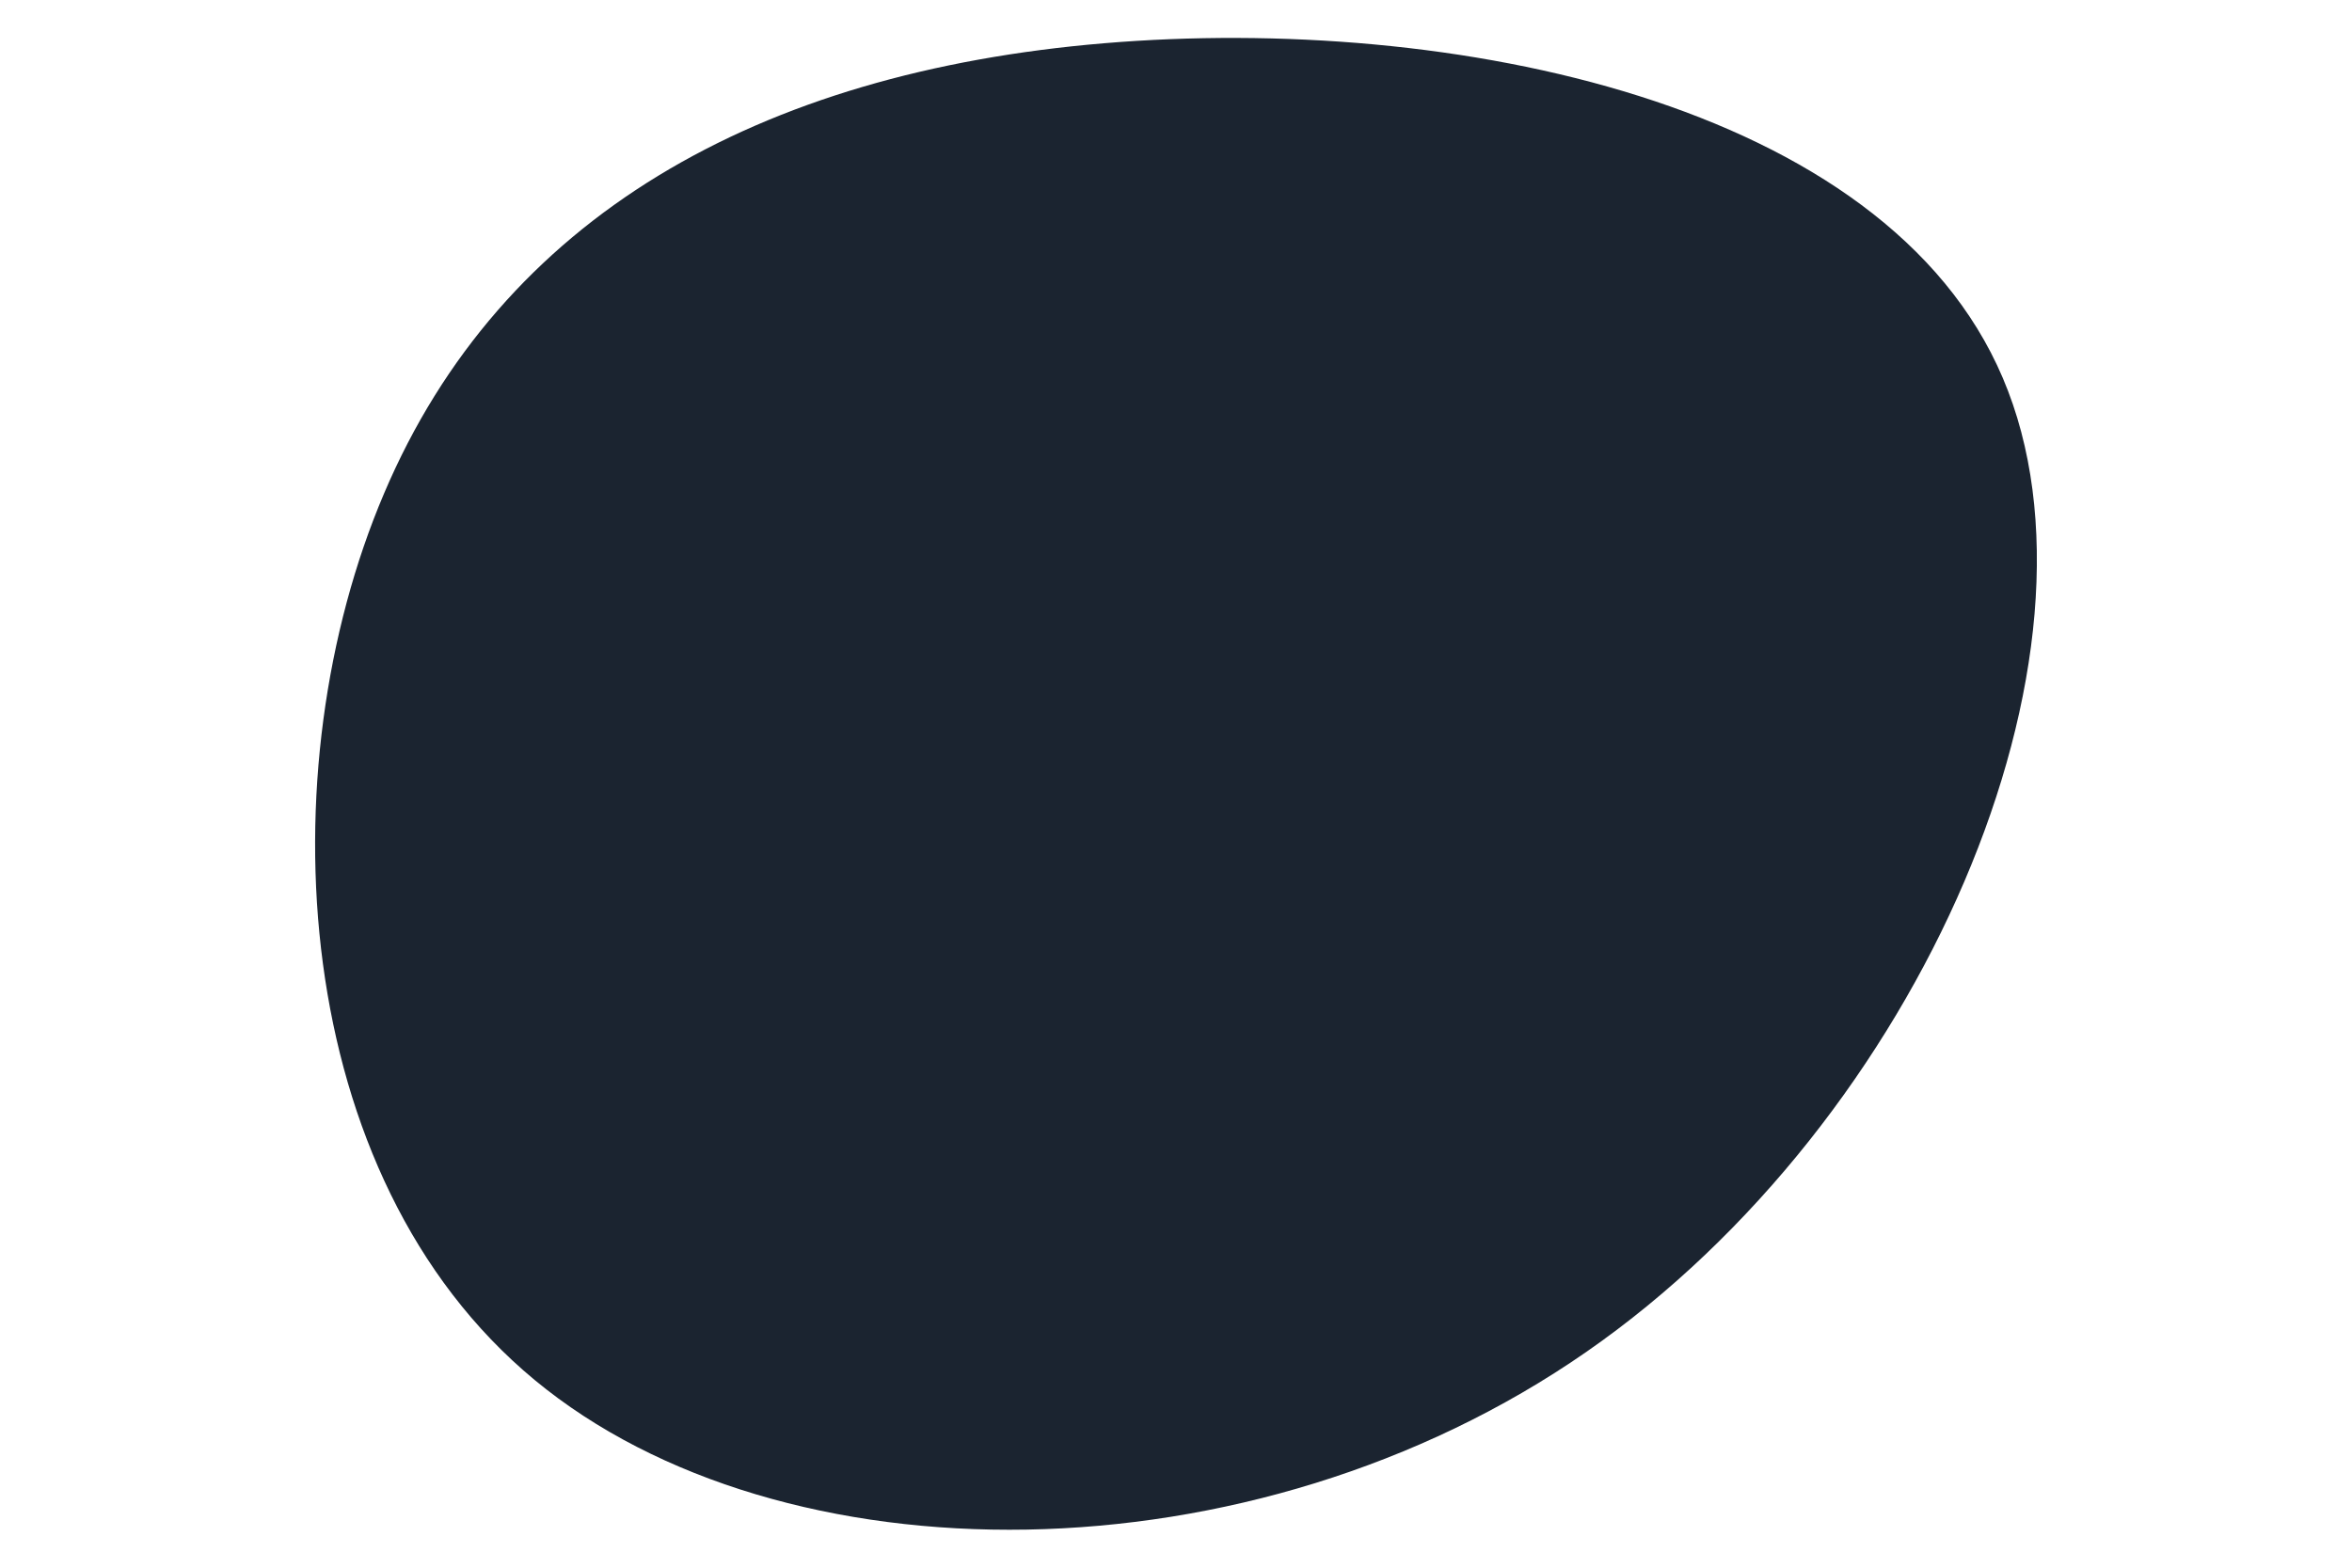 <svg id="visual" viewBox="0 0 900 600" width="900" height="600" xmlns="http://www.w3.org/2000/svg" xmlns:xlink="http://www.w3.org/1999/xlink" version="1.1"><g transform="translate(388.469 234.545)"><path d="M377.9 -89.9C423 15.9 346.7 194 218.5 282.9C90.3 371.9 -89.7 371.6 -183.9 293.6C-278.1 215.6 -286.5 59.9 -241.5 -45.7C-196.6 -151.4 -98.3 -206.9 34.1 -218C166.4 -229.1 332.9 -195.7 377.9 -89.9" fill="#1b2430"></path></g></svg>